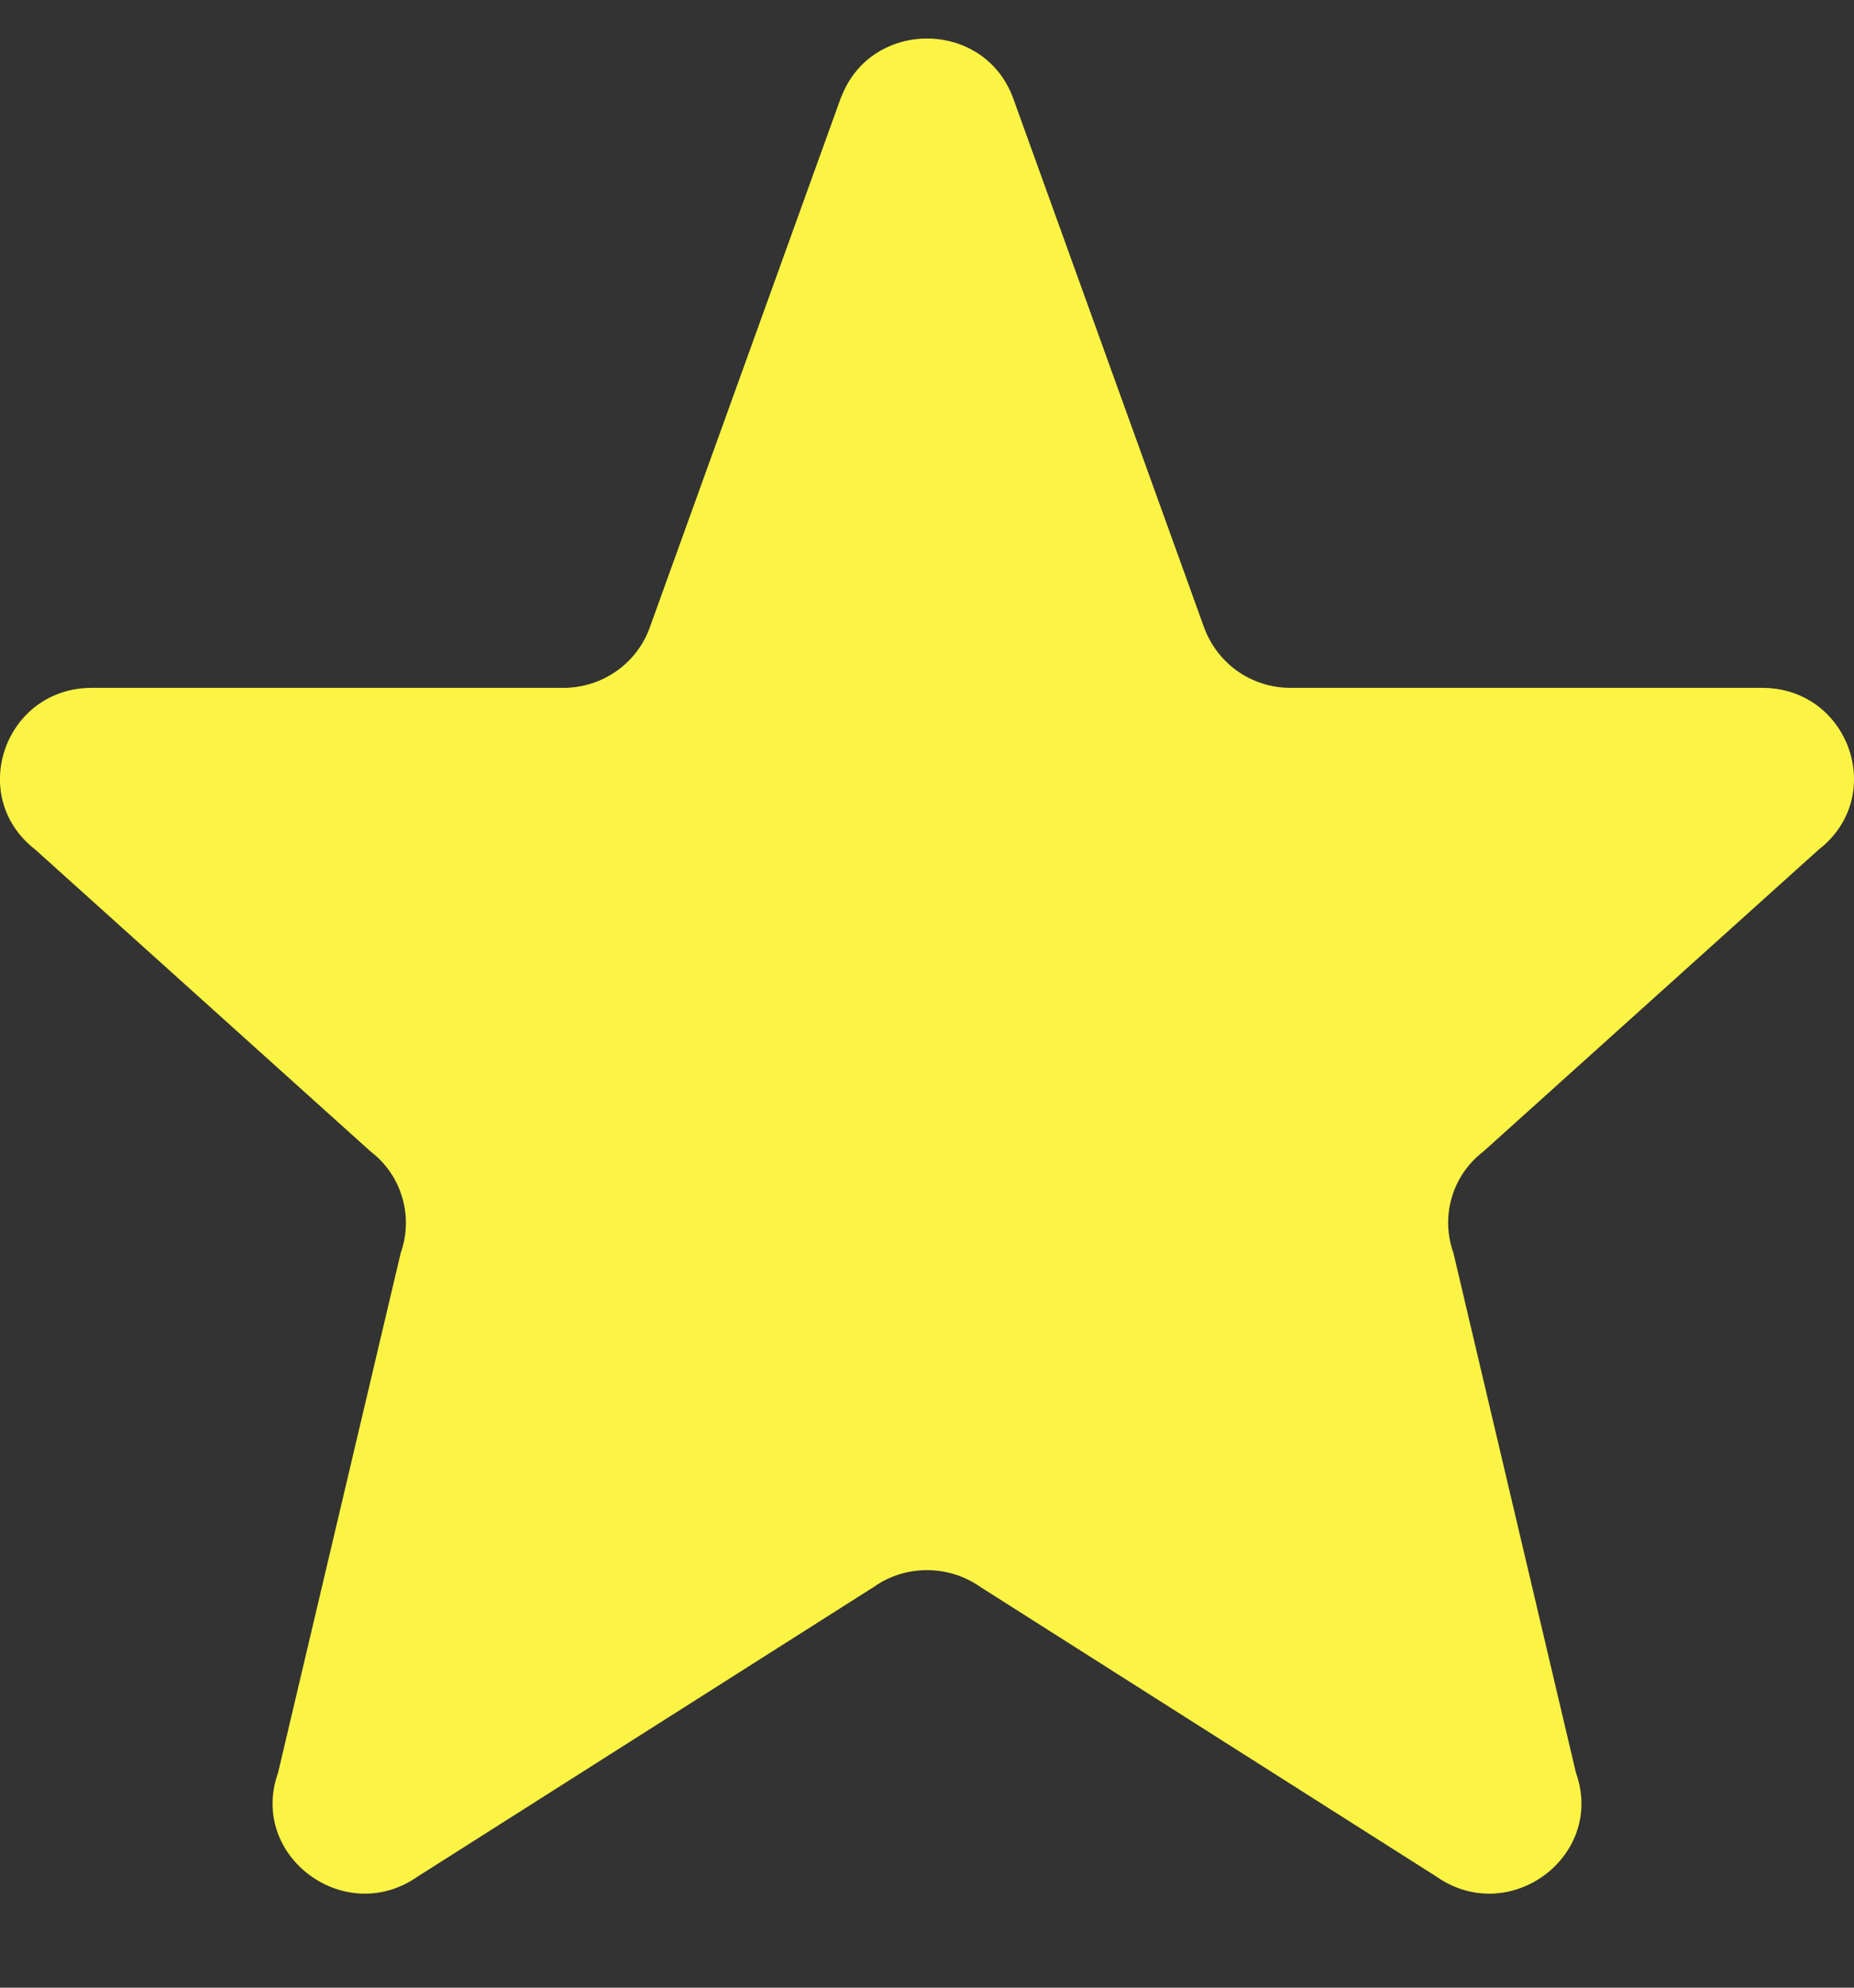 <svg width="14" height="15" viewBox="0 0 14 15" fill="none" xmlns="http://www.w3.org/2000/svg">
<rect x="0" y="0" width="14" height="15" fill="#333333" stroke="none"/>
<path d="M6.352 0.734C6.576 0.143 7.424 0.143 7.648 0.734L9.097 4.748C9.148 4.878 9.237 4.991 9.352 5.07C9.468 5.149 9.605 5.191 9.745 5.191H13.306C13.964 5.191 14.251 6.01 13.734 6.411L11.2 8.691C11.086 8.778 11.003 8.899 10.963 9.036C10.922 9.174 10.927 9.32 10.975 9.455L11.9 13.377C12.125 14.007 11.396 14.548 10.844 14.16L7.403 11.976C7.285 11.893 7.144 11.849 7 11.849C6.856 11.849 6.715 11.893 6.598 11.976L3.156 14.16C2.605 14.548 1.875 14.006 2.1 13.377L3.026 9.455C3.074 9.32 3.078 9.174 3.037 9.036C2.997 8.899 2.914 8.778 2.8 8.691L0.266 6.411C-0.252 6.01 0.037 5.191 0.693 5.191H4.254C4.394 5.191 4.531 5.149 4.647 5.07C4.763 4.991 4.852 4.879 4.902 4.748L6.351 0.734H6.352Z" fill="#FCF444"/>
</svg>
